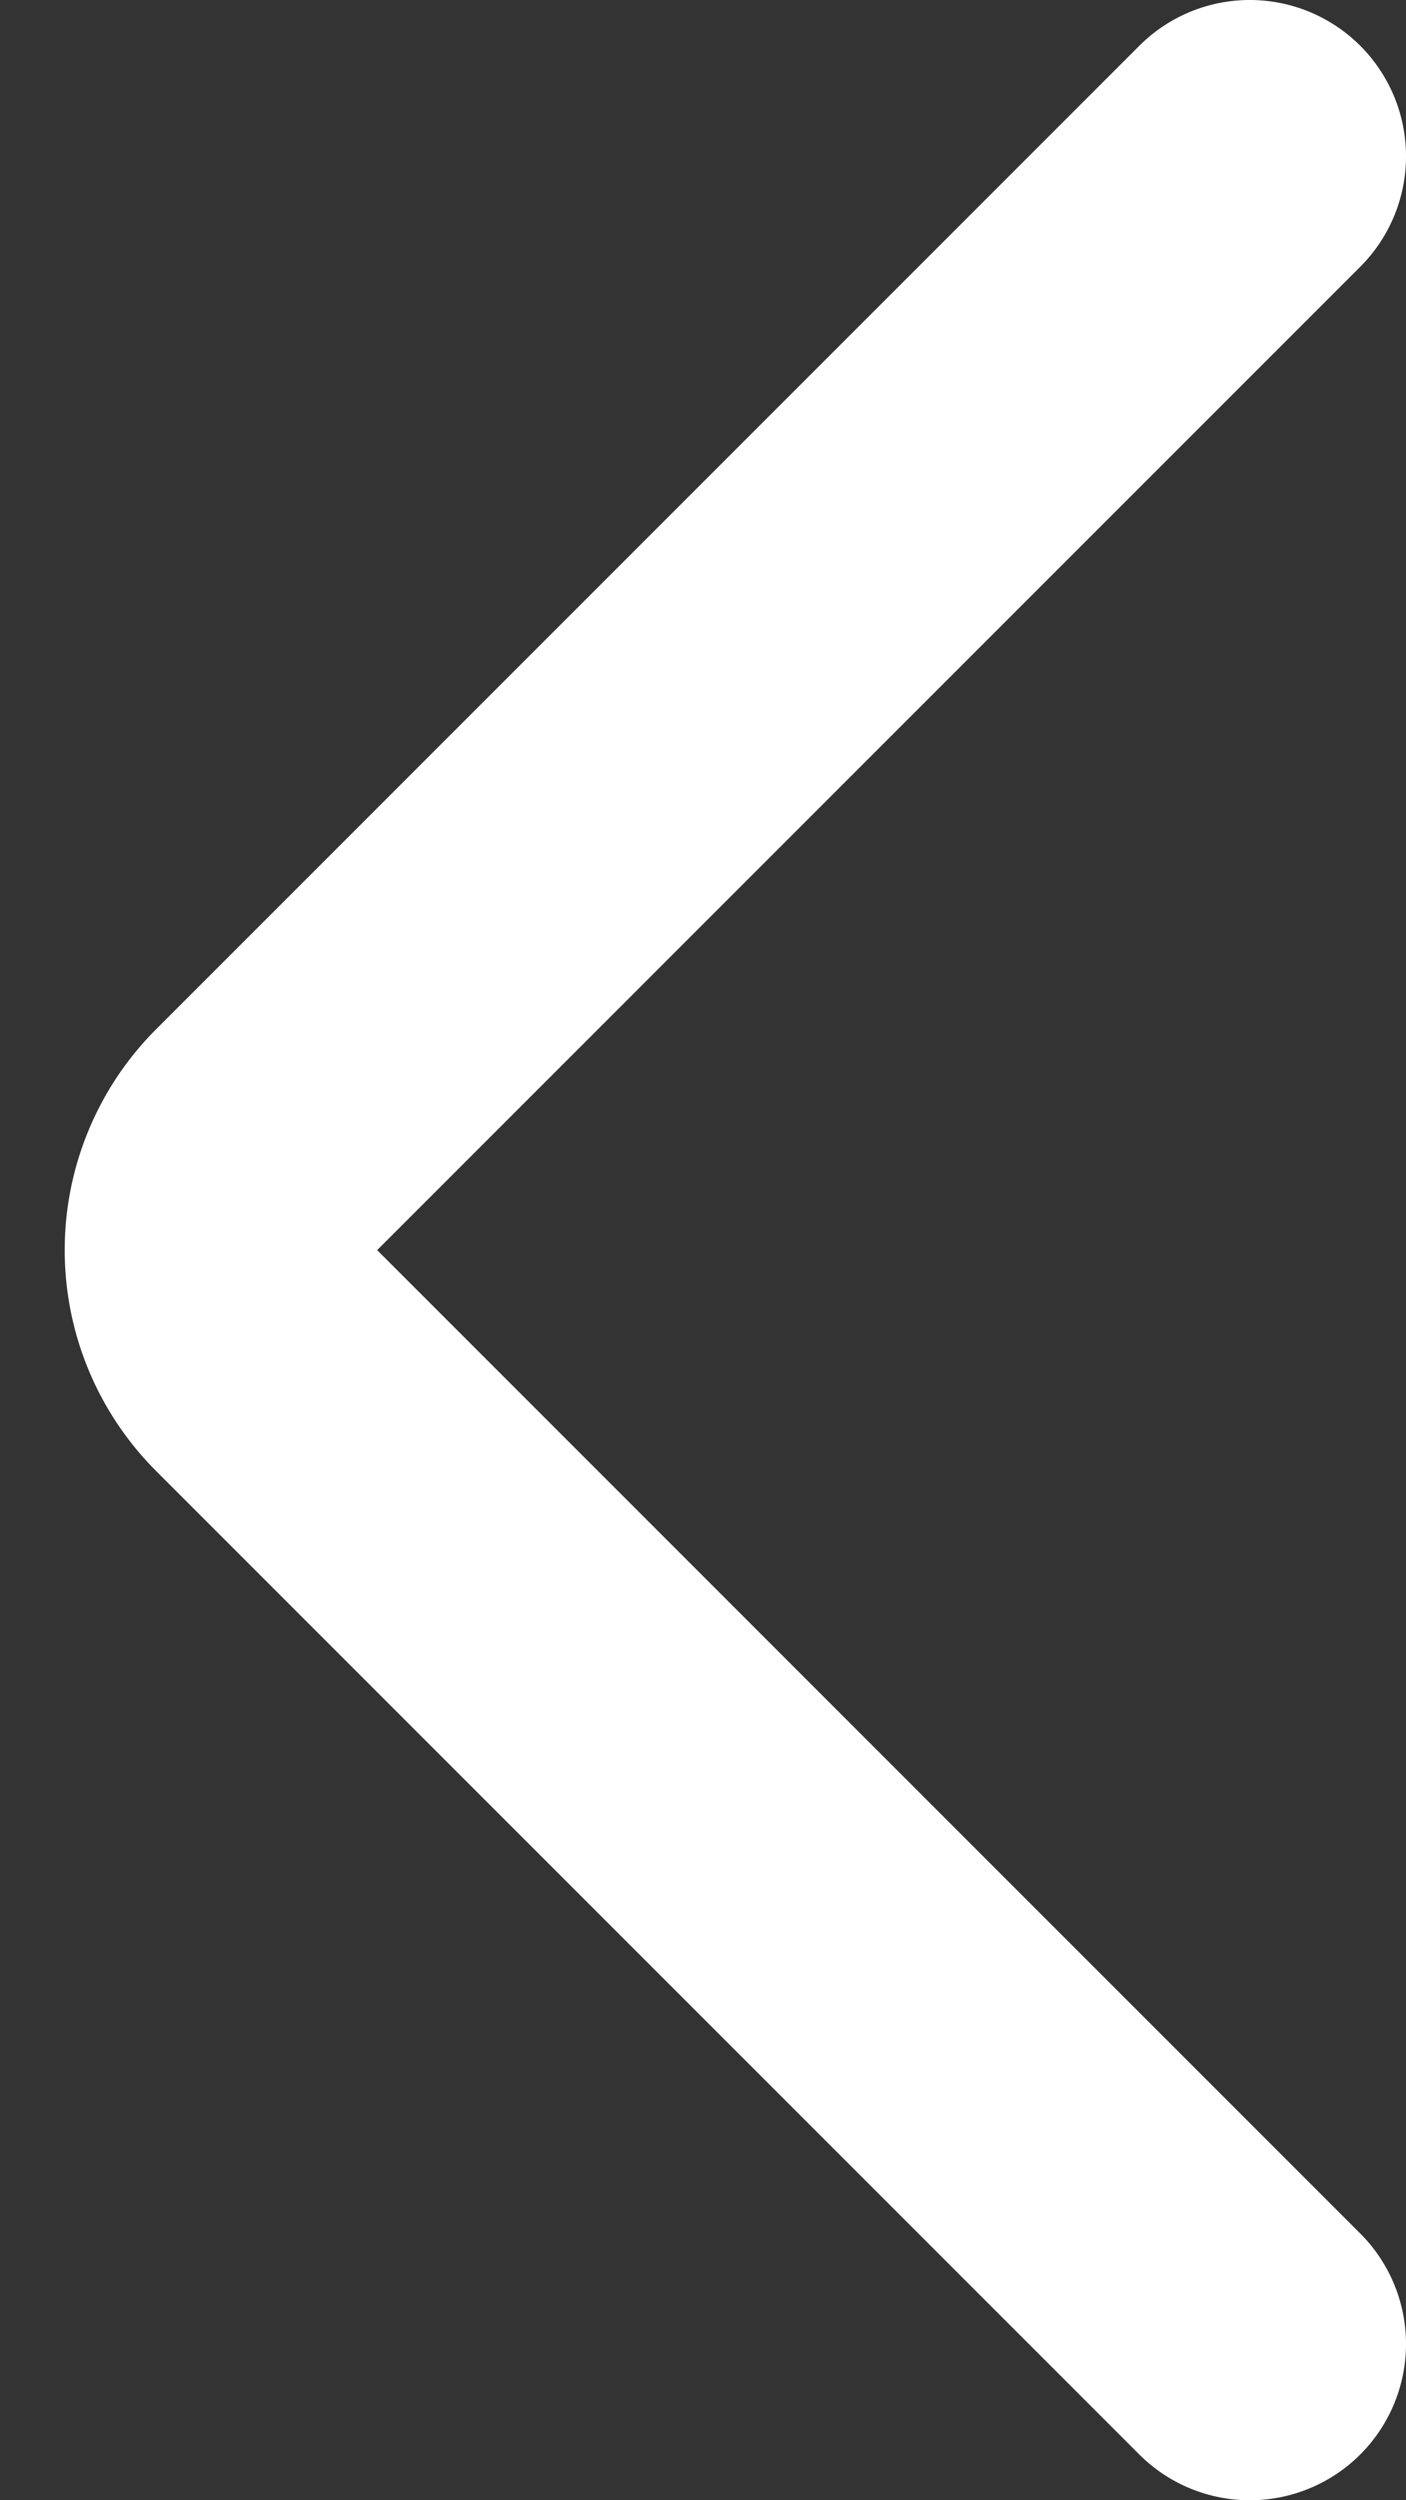 <svg width="9" height="16" fill="none" xmlns="http://www.w3.org/2000/svg"><rect width="100%" height="100%" fill="#333333" stroke="none"/><path d="M8 15L1.707 8.707a1 1 0 010-1.414L8 1" stroke="#fff" stroke-width="2" stroke-linecap="round" stroke-linejoin="round"/></svg>